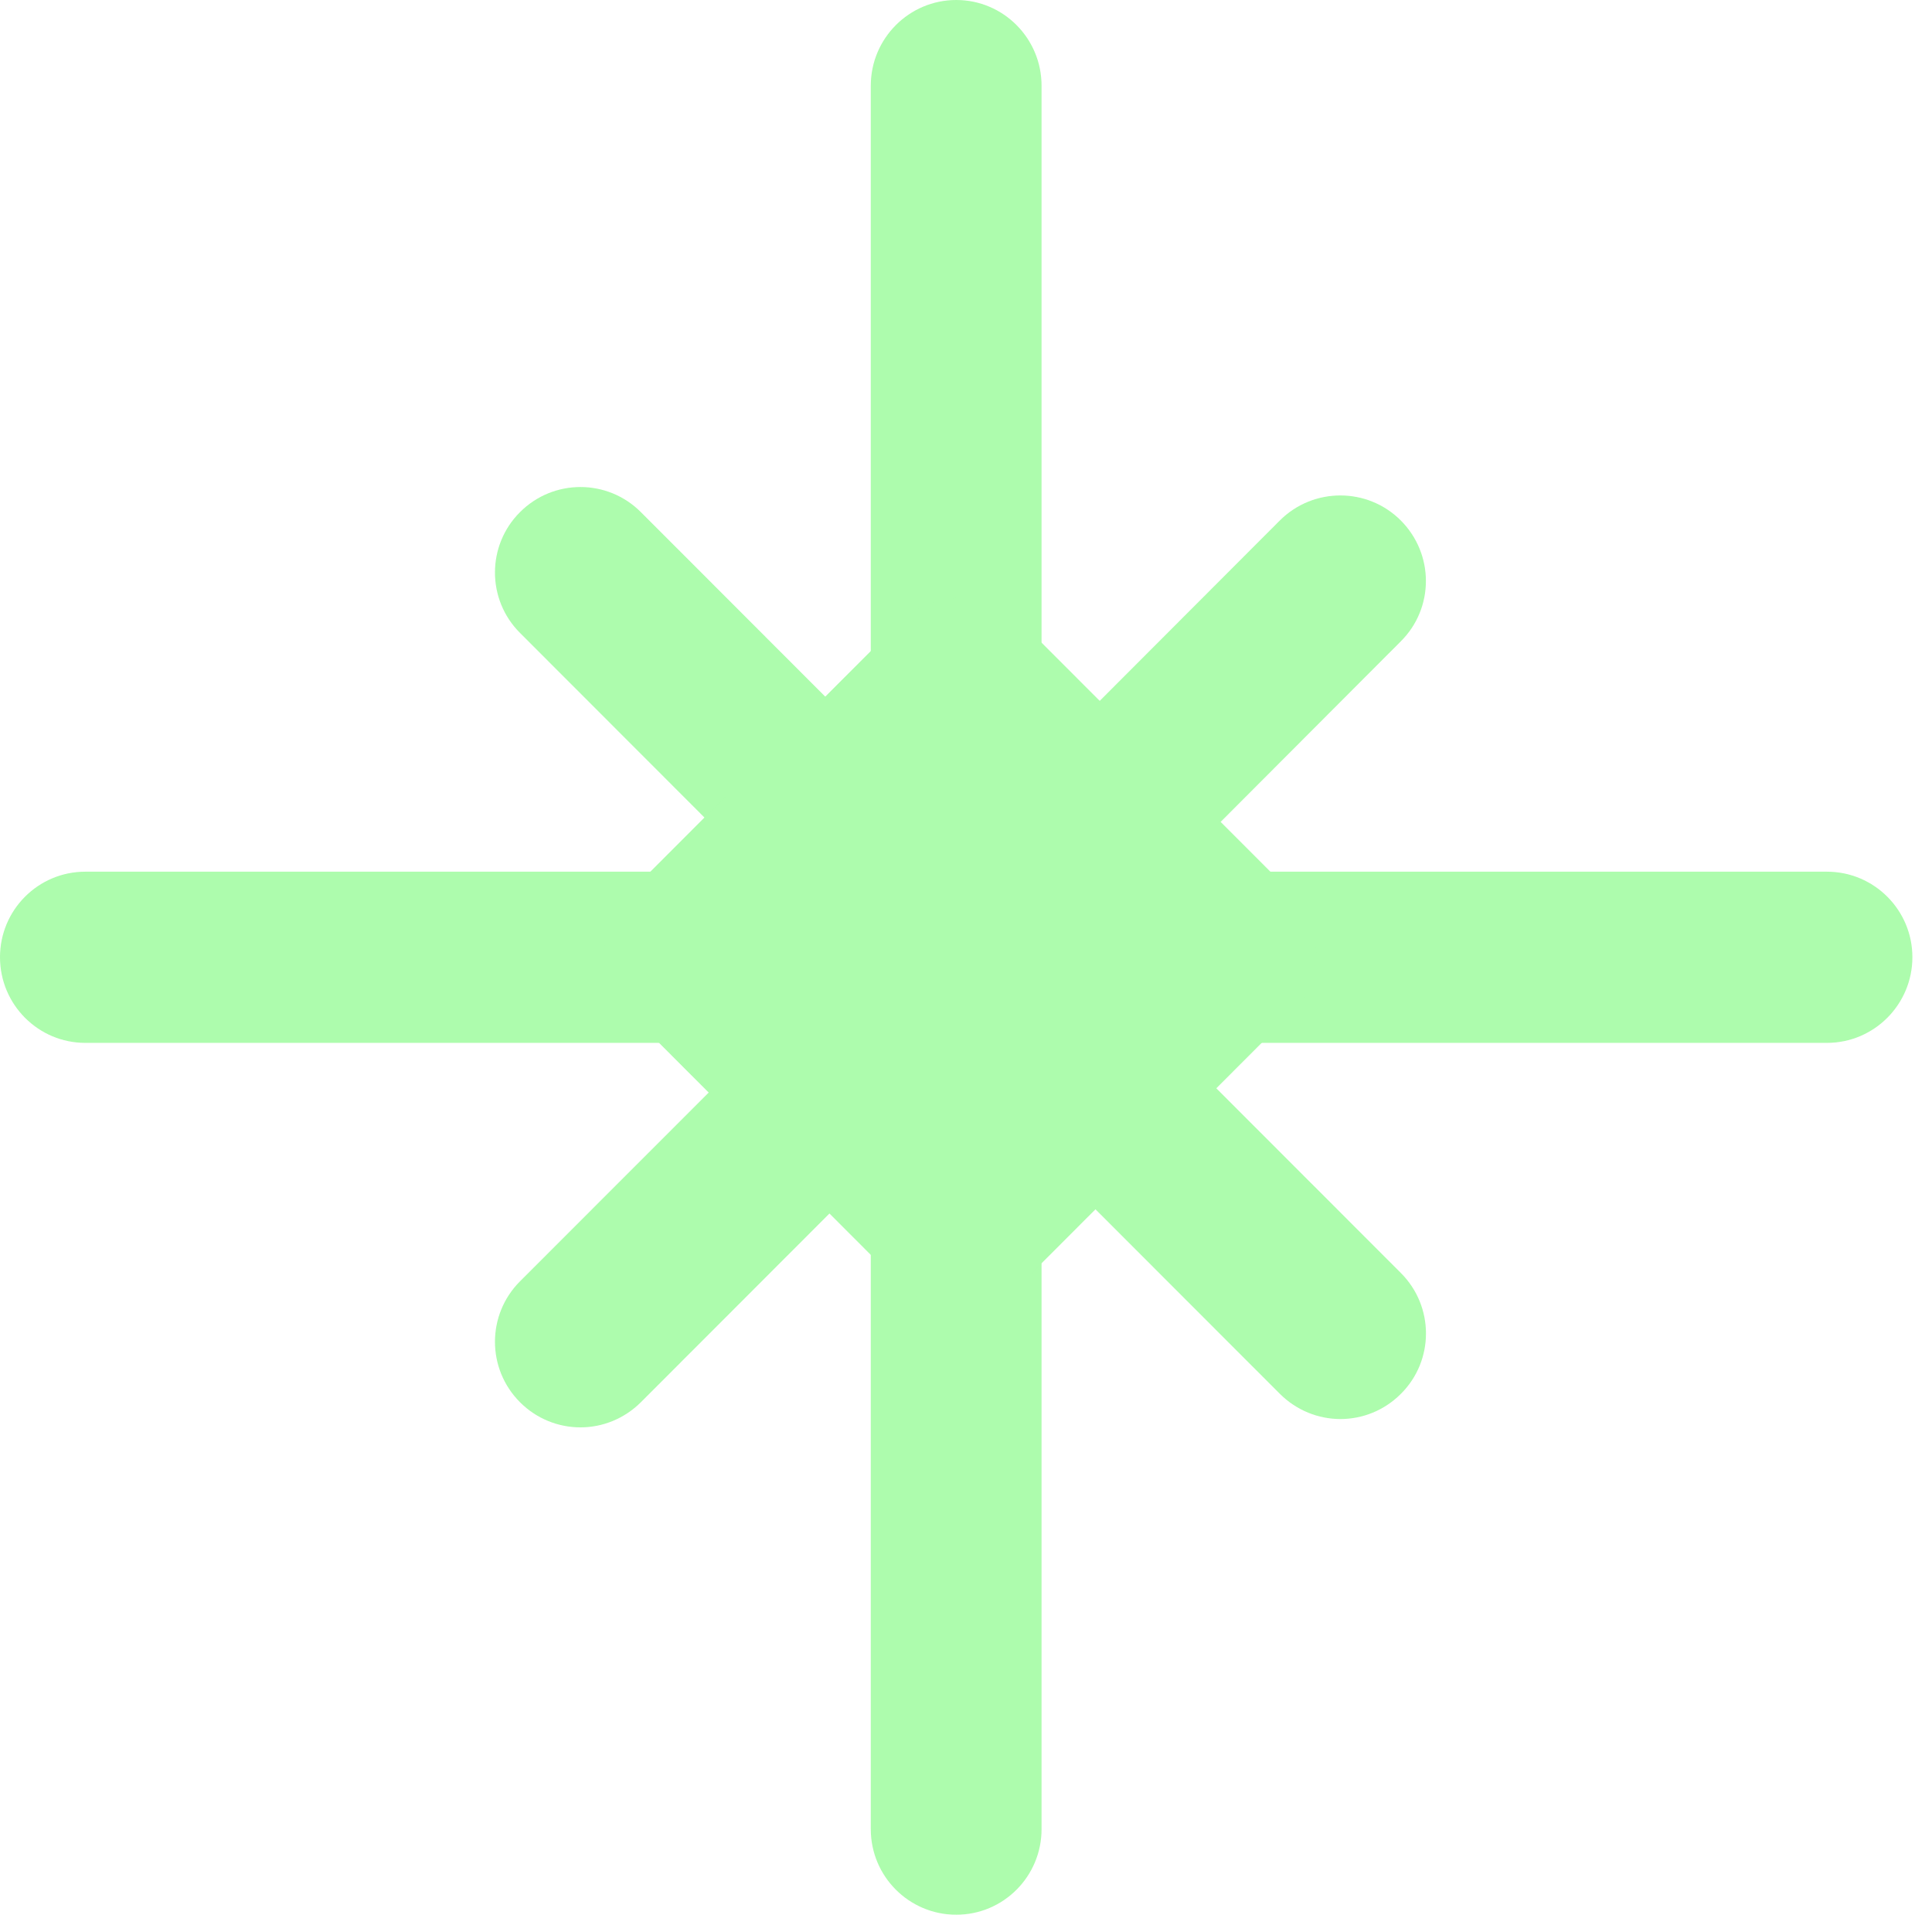<svg width="86" height="86" viewBox="0 0 86 86" fill="none" xmlns="http://www.w3.org/2000/svg">
<g opacity="0.8">
<path d="M59.668 63.166C60.644 63.166 61.614 62.789 62.355 62.048C63.848 60.566 63.848 58.152 62.355 56.663L51.455 45.754C49.974 44.266 47.562 44.266 46.075 45.754C44.588 47.242 44.588 49.65 46.075 51.139L56.975 62.048C57.722 62.789 58.691 63.166 59.668 63.166" fill="#98FB98"/>
<path d="M36.741 40.201C37.711 40.201 38.681 39.831 39.427 39.083C40.914 37.595 40.914 35.187 39.427 33.705L28.527 22.796C27.041 21.307 24.635 21.307 23.148 22.796C21.661 24.277 21.661 26.692 23.148 28.174L34.048 39.083C34.794 39.831 35.764 40.201 36.741 40.201" fill="#98FB98"/>
<path d="M48.957 40.387C49.927 40.387 50.897 40.023 51.644 39.282L62.352 28.551C63.845 27.069 63.845 24.661 62.352 23.166C60.871 21.684 58.459 21.684 56.972 23.166L46.264 33.891C44.777 35.379 44.777 37.787 46.264 39.282C47.004 40.023 47.974 40.387 48.957 40.387" fill="#98FB98"/>
<path d="M25.841 63.537C26.811 63.537 27.781 63.16 28.527 62.419L39.619 51.318C41.099 49.83 41.099 47.422 39.619 45.94C38.125 44.445 35.72 44.445 34.239 45.94L23.148 57.035C21.661 58.523 21.661 60.931 23.148 62.419C23.888 63.16 24.858 63.537 25.841 63.537" fill="#98FB98"/>
<path d="M3.797 46.422H30.913C33.012 46.422 34.716 44.71 34.716 42.609C34.716 40.507 33.012 38.802 30.913 38.802H3.797C1.698 38.802 0 40.507 0 42.609C0 44.71 1.698 46.422 3.797 46.422Z" fill="#98FB98"/>
<path d="M54.585 46.422H81.324C83.423 46.422 85.127 44.71 85.127 42.609C85.127 40.507 83.423 38.802 81.324 38.802H54.585C52.485 38.802 50.781 40.507 50.781 42.609C50.781 44.71 52.485 46.422 54.585 46.422Z" fill="#98FB98"/>
<path d="M42.566 85.231C44.665 85.231 46.363 83.525 46.363 81.424V54.271C46.363 52.169 44.665 50.47 42.566 50.47C40.466 50.47 38.762 52.169 38.762 54.271V81.424C38.762 83.525 40.466 85.231 42.566 85.231Z" fill="#98FB98"/>
<path d="M42.566 34.377C44.665 34.377 46.363 32.678 46.363 30.57V3.813C46.363 1.712 44.665 -0 42.566 -0C40.466 -0 38.762 1.712 38.762 3.813V30.57C38.762 32.678 40.466 34.377 42.566 34.377Z" fill="#98FB98"/>
<path d="M28.027 39.725L40.057 27.685C41.486 26.26 44.013 26.26 45.442 27.685L57.472 39.725C58.959 41.213 58.959 43.621 57.472 45.11L45.442 57.156C44.702 57.897 43.719 58.268 42.749 58.268C41.779 58.268 40.803 57.897 40.057 57.156L28.027 45.11C26.546 43.621 26.546 41.213 28.027 39.725" fill="#98FB98"/>
</g>
</svg>
